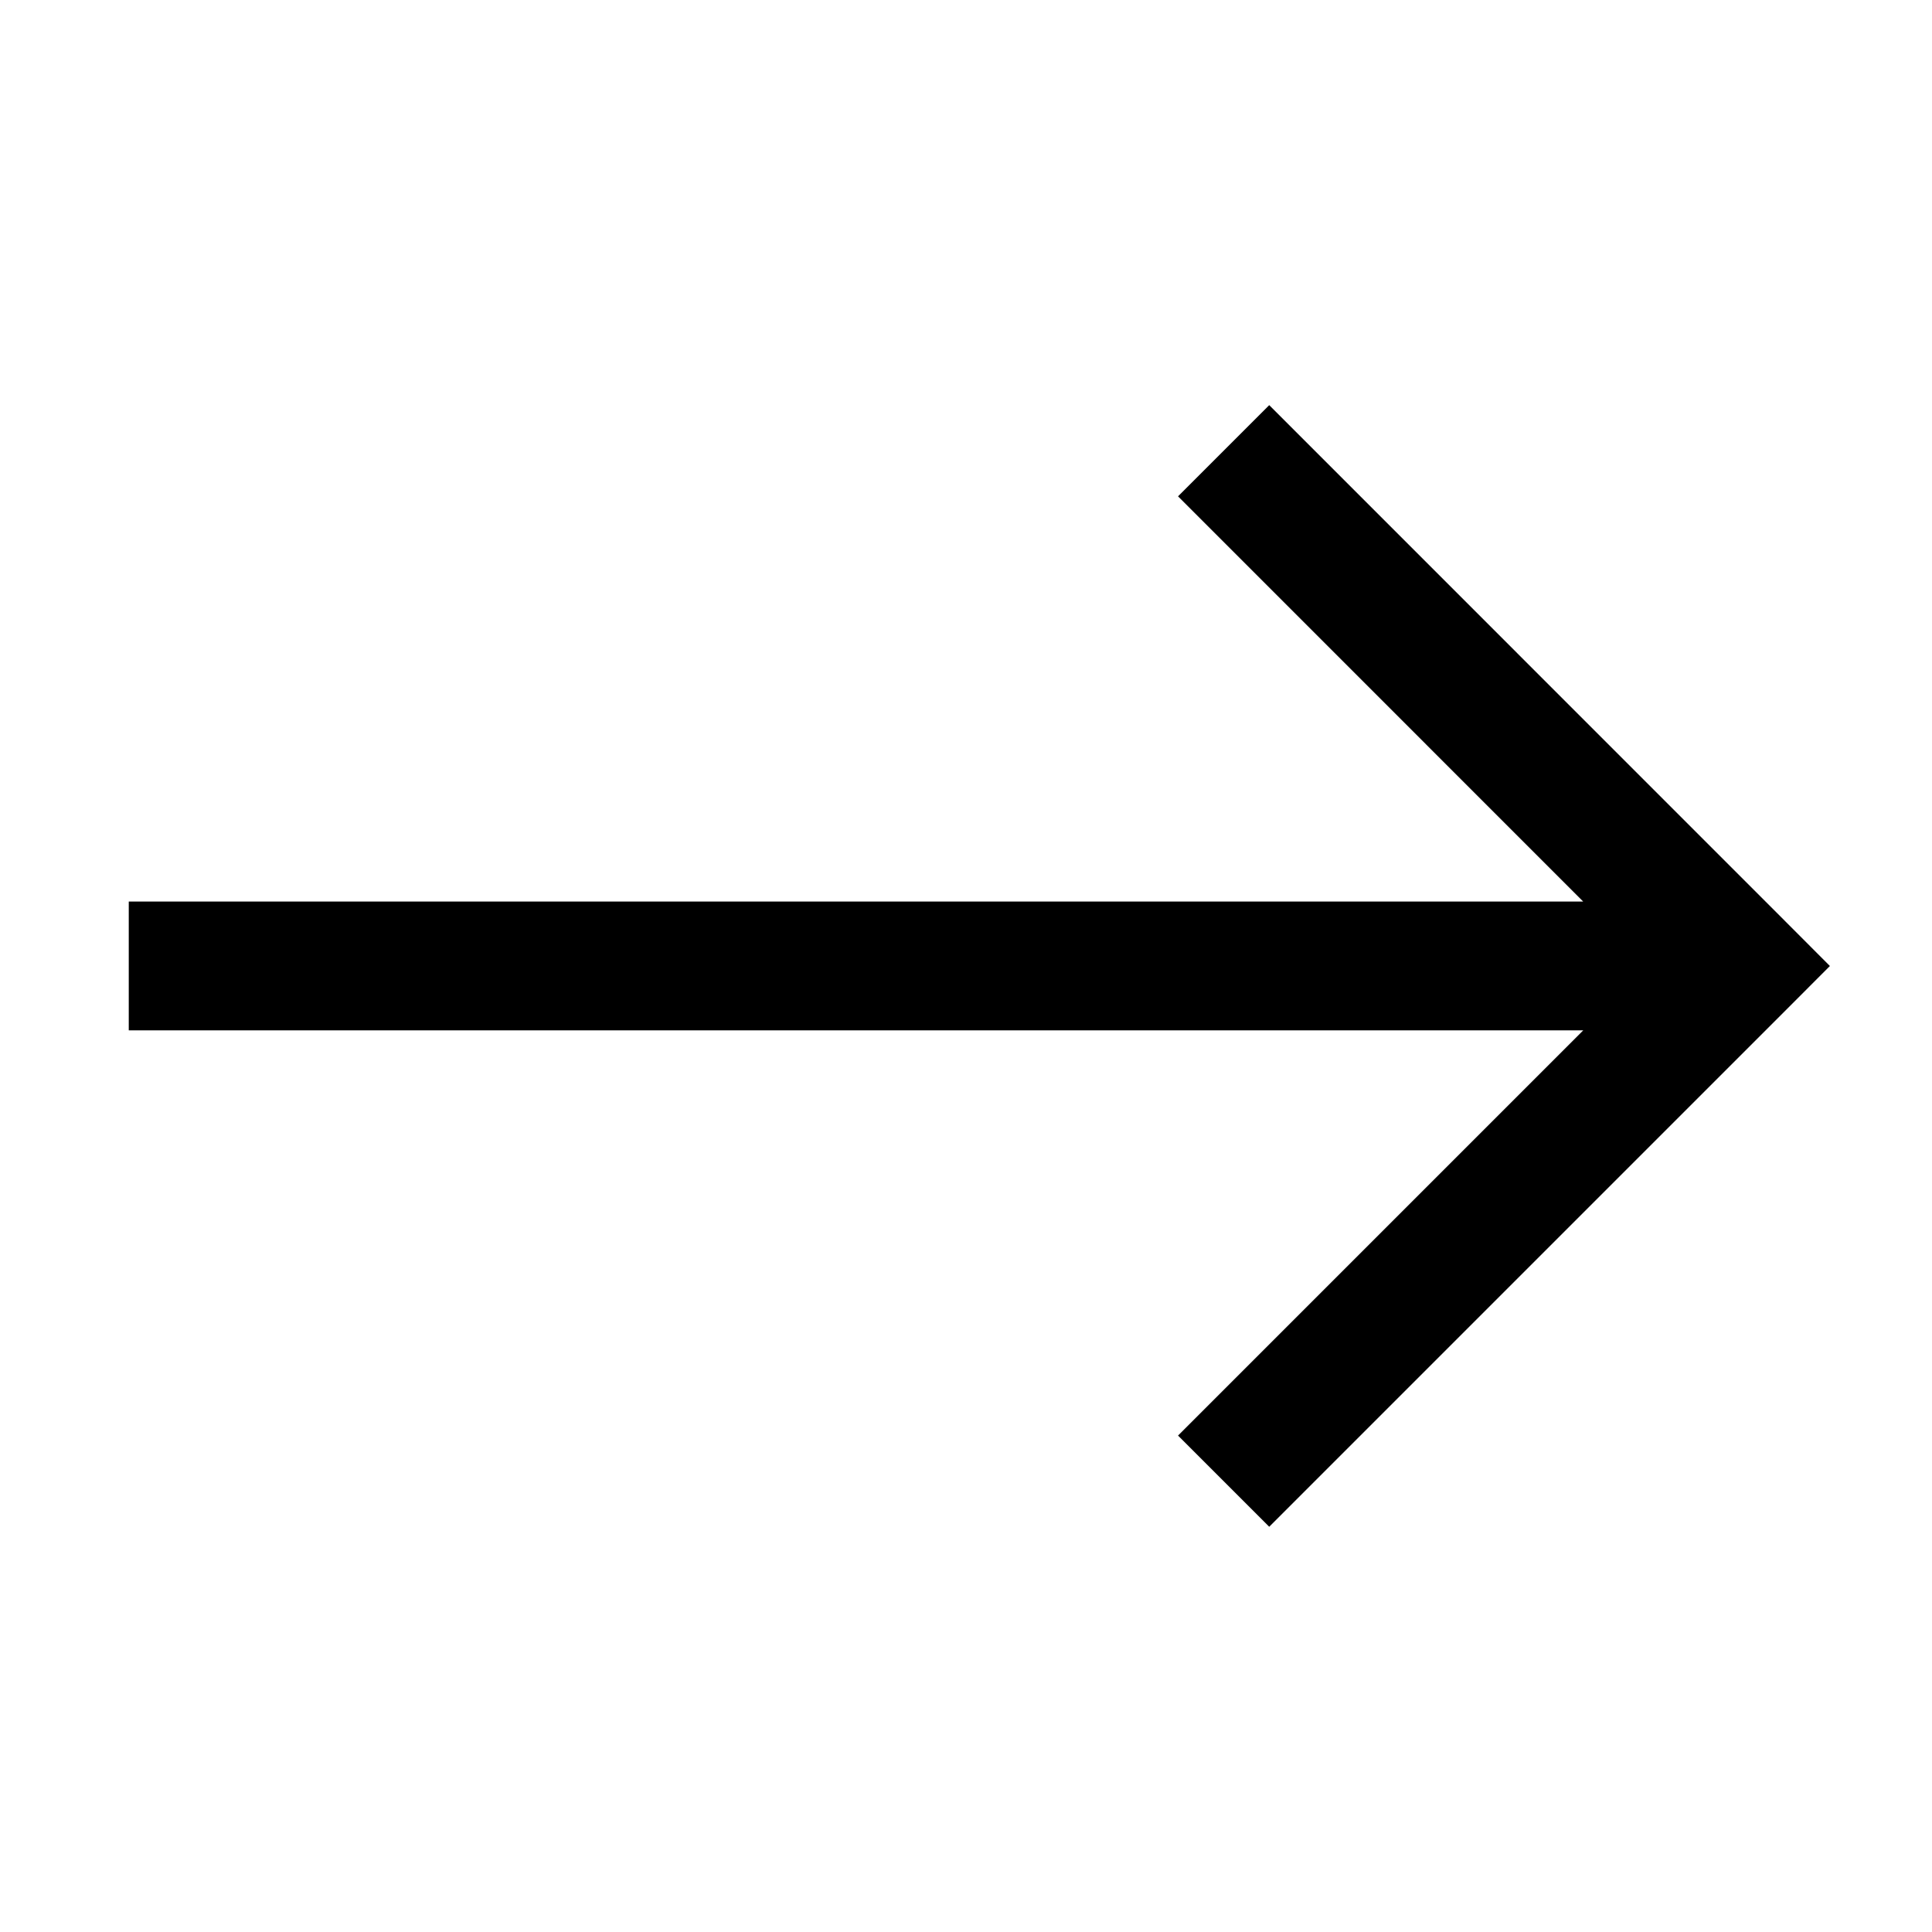 <svg width="20" height="20" viewBox="0 0 20 20" fill="none" xmlns="http://www.w3.org/2000/svg">
<g id="teenyicons:arrow-up-outline">
<path id="Vector" d="M18 10L18.472 10.472L18.943 10L18.472 9.528L18 10ZM17.528 9.528L12.195 14.861L13.139 15.805L18.472 10.472L17.528 9.528ZM18.472 9.528L13.139 4.194L12.195 5.138L17.528 10.472L18.472 9.528ZM18 9.333L1.333 9.333L1.333 10.666L18 10.666L18 9.333Z" fill="black"/>
</g>
</svg>
